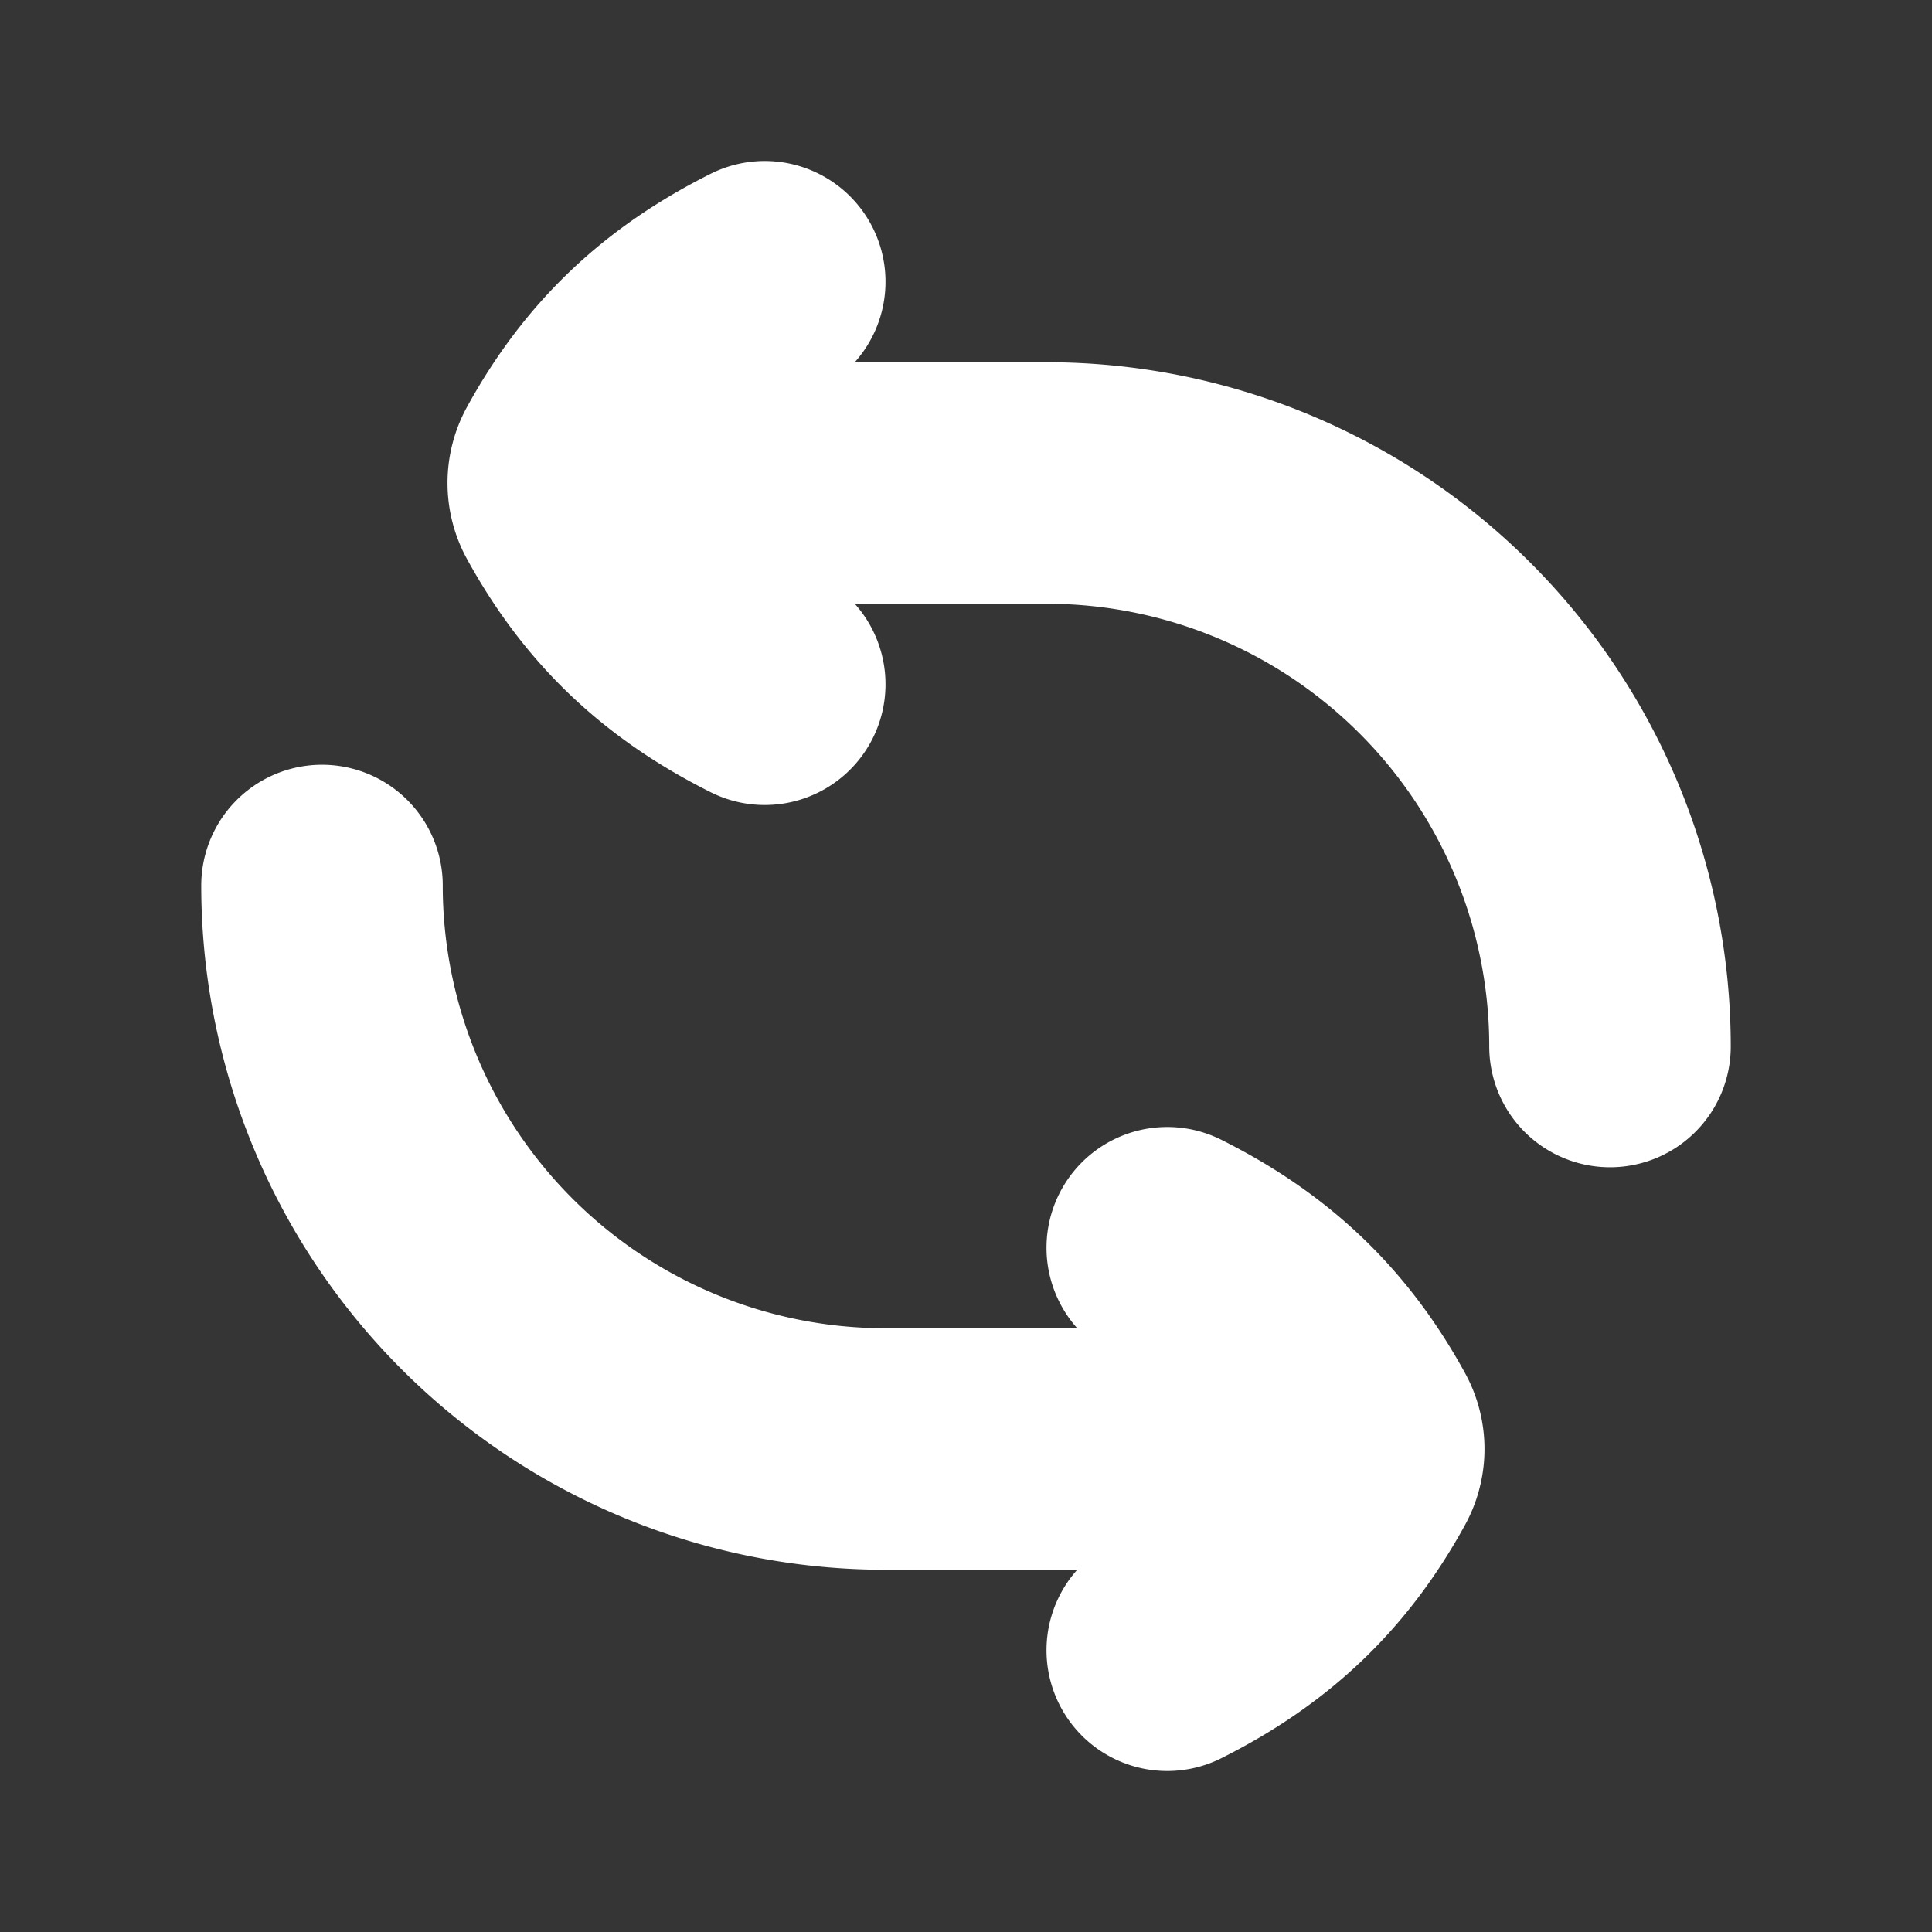 <svg xmlns="http://www.w3.org/2000/svg" width="24" height="24" fill="none"><rect width="100%" height="100%" fill="#333333" stroke="none"/><path fill="#fff" fill-opacity=".01" d="M24 0v24H0V0z"/><path stroke="#FFFFFF" stroke-linecap="round" stroke-linejoin="round" stroke-width="3" d="M7.5 6H13a7 7 0 0 1 7 7v0M9.5 3.5c-1.073.538-1.82 1.25-2.384 2.278a.462.462 0 0 0 0 .444C7.68 7.25 8.426 7.962 9.5 8.5m7 9.5H11a7 7 0 0 1-7-7v0m10.5 9.5c1.073-.538 1.82-1.25 2.384-2.278a.462.462 0 0 0 0-.444c-.563-1.028-1.31-1.74-2.384-2.278"/></svg>